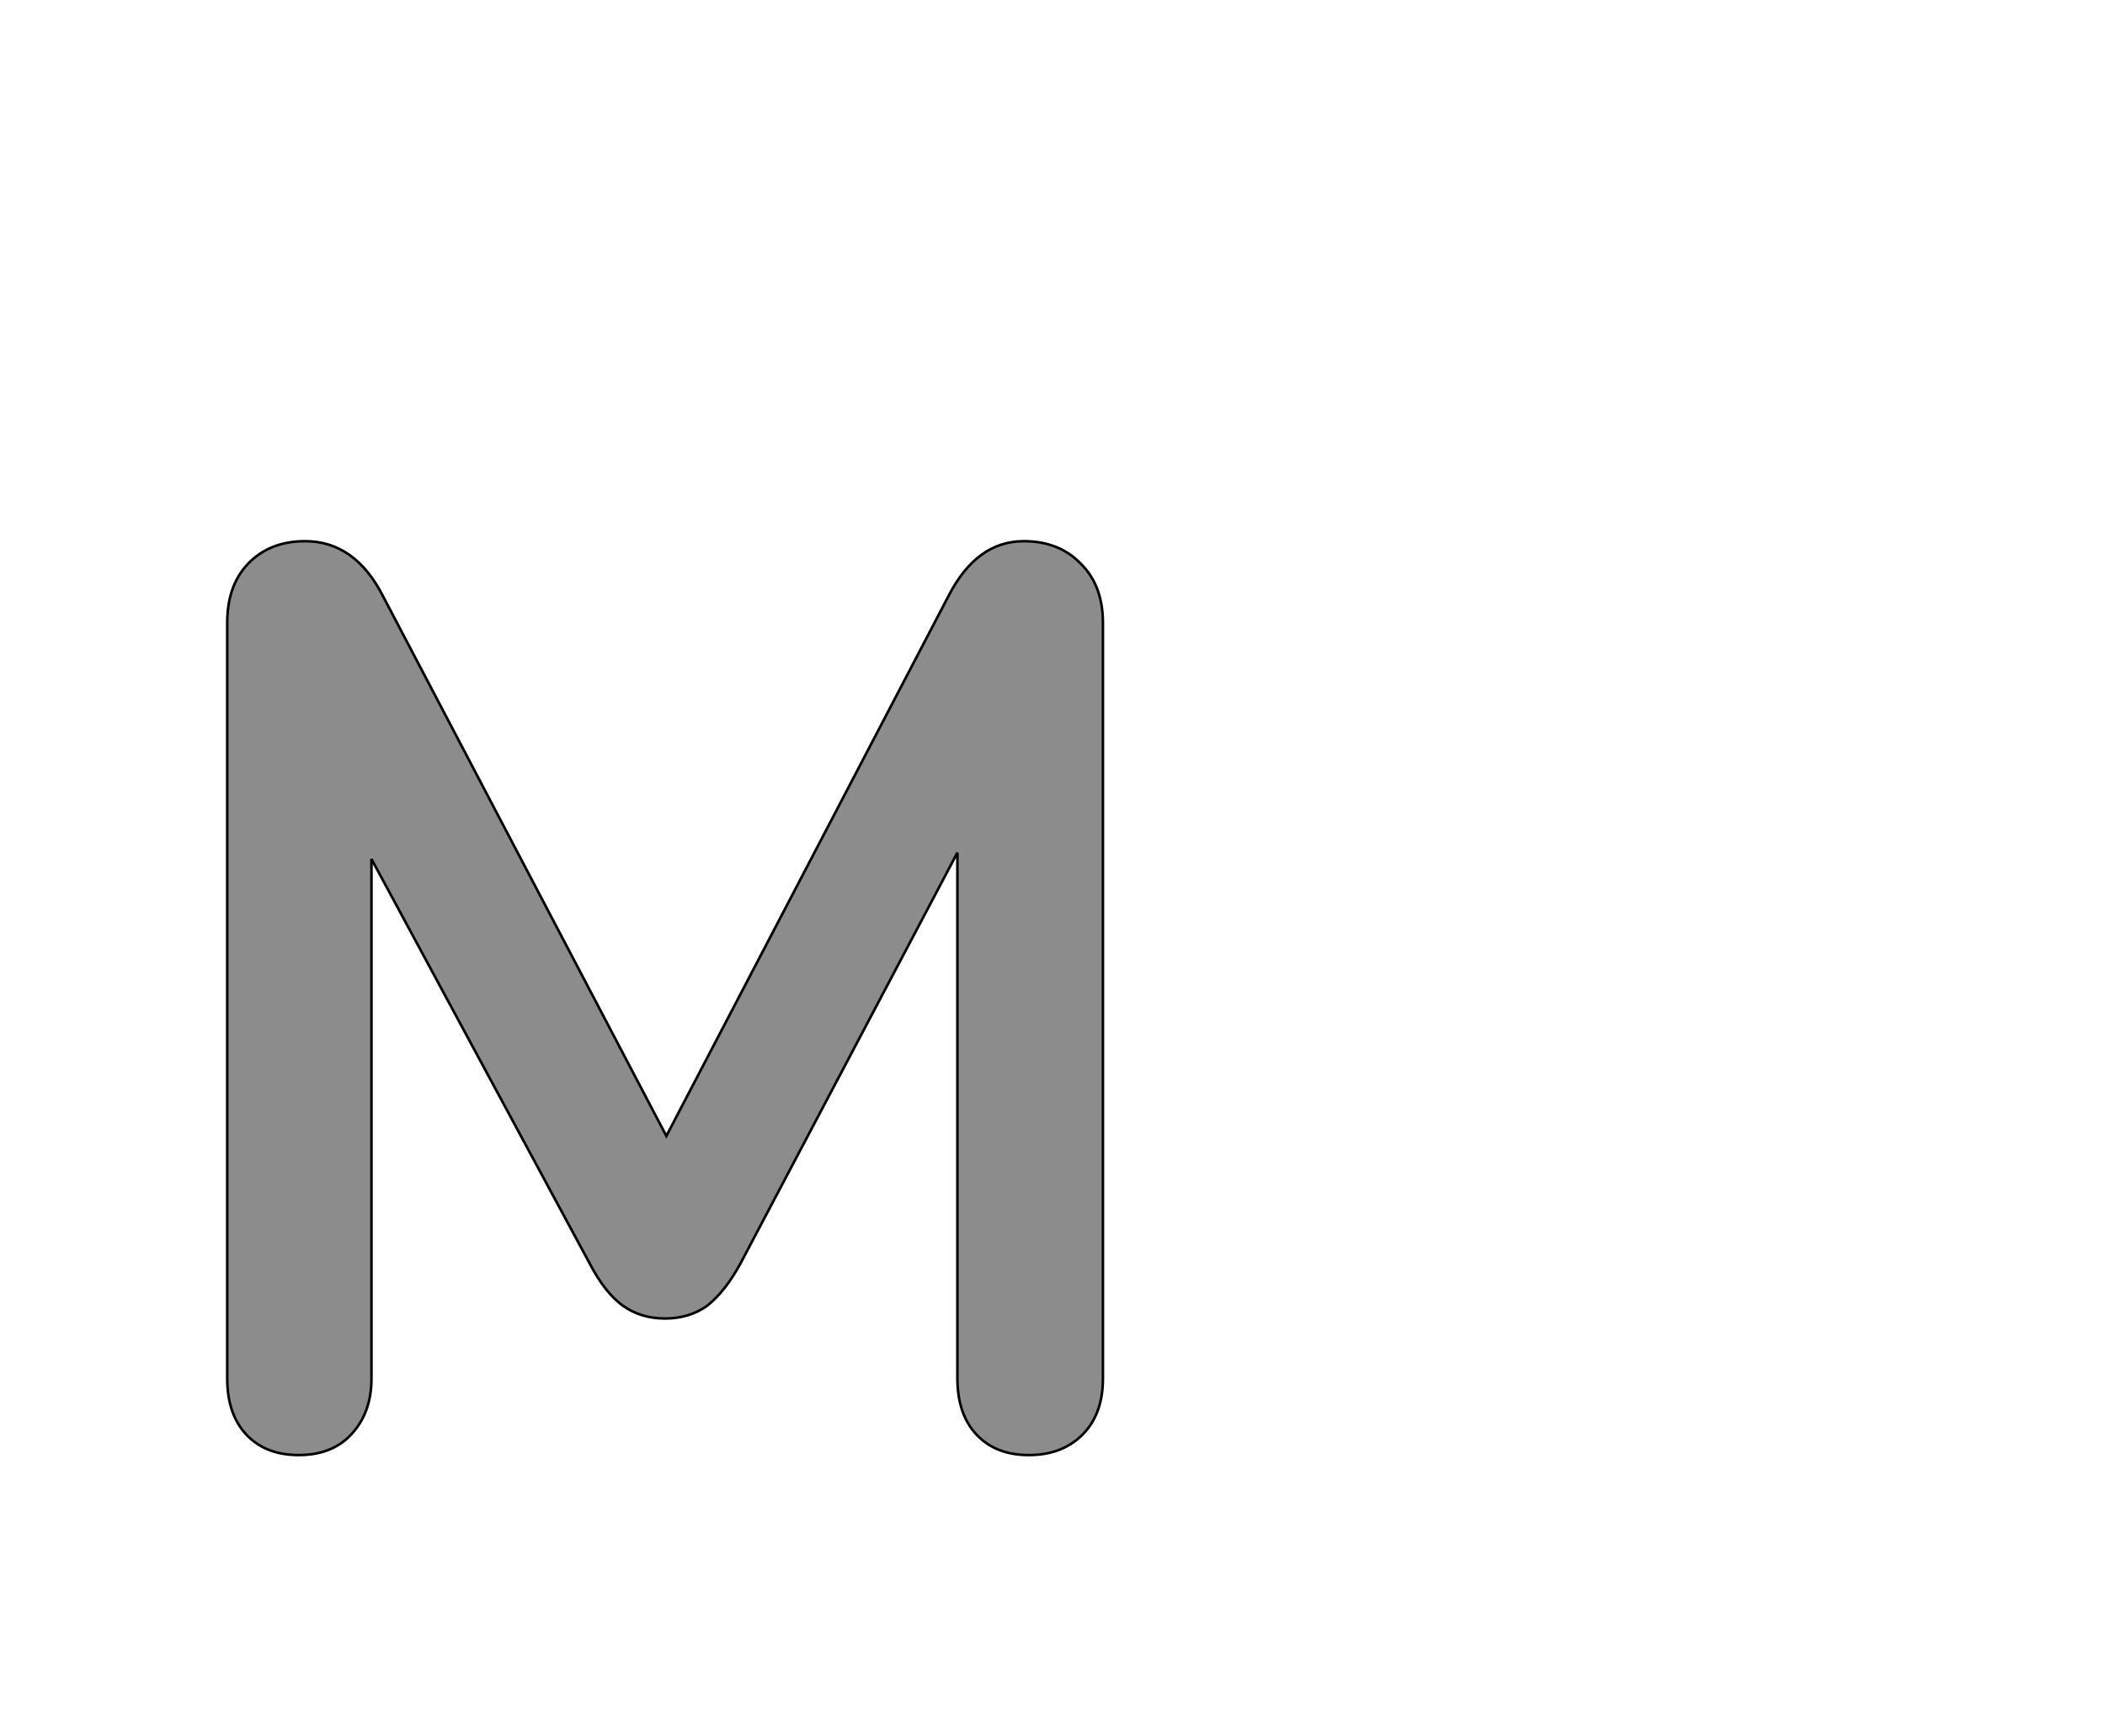 <!--
BEGIN METADATA

BBOX_X_MIN 78
BBOX_Y_MIN -6
BBOX_X_MAX 764
BBOX_Y_MAX 710
WIDTH 686
HEIGHT 716
H_BEARING_X 78
H_BEARING_Y 710
H_ADVANCE 841
V_BEARING_X -342
V_BEARING_Y 324
V_ADVANCE 1364
ORIGIN_X 0
ORIGIN_Y 0

END METADATA
-->

<svg width='1649px' height='1360px' xmlns='http://www.w3.org/2000/svg' version='1.1'>

 <!-- make sure glyph is visible within svg window -->
 <g fill-rule='nonzero'  transform='translate(100 1134)'>

  <!-- draw actual outline using lines and Bezier curves-->
  <path fill='black' stroke='black' fill-opacity='0.45'  stroke-width='2'  d='
 M 730,-710
 M 747,-692
 Q 764,-675 764,-646
 L 764,-54
 Q 764,-26 748,-10
 Q 732,6 706,6
 Q 680,6 665,-10
 Q 650,-26 650,-54
 L 650,-466
 L 480,-144
 Q 468,-122 454,-111
 Q 440,-101 421,-101
 Q 402,-101 388,-111
 Q 374,-121 362,-144
 L 191,-461
 L 191,-54
 Q 191,-27 175,-10
 Q 160,6 134,6
 Q 108,6 93,-10
 Q 78,-26 78,-54
 L 78,-646
 Q 78,-675 94,-692
 Q 111,-710 139,-710
 Q 178,-710 200,-667
 L 422,-244
 L 643,-667
 Q 665,-710 702,-710
 Q 730,-710 747,-692
 Z

  '/>
 </g>
</svg>
